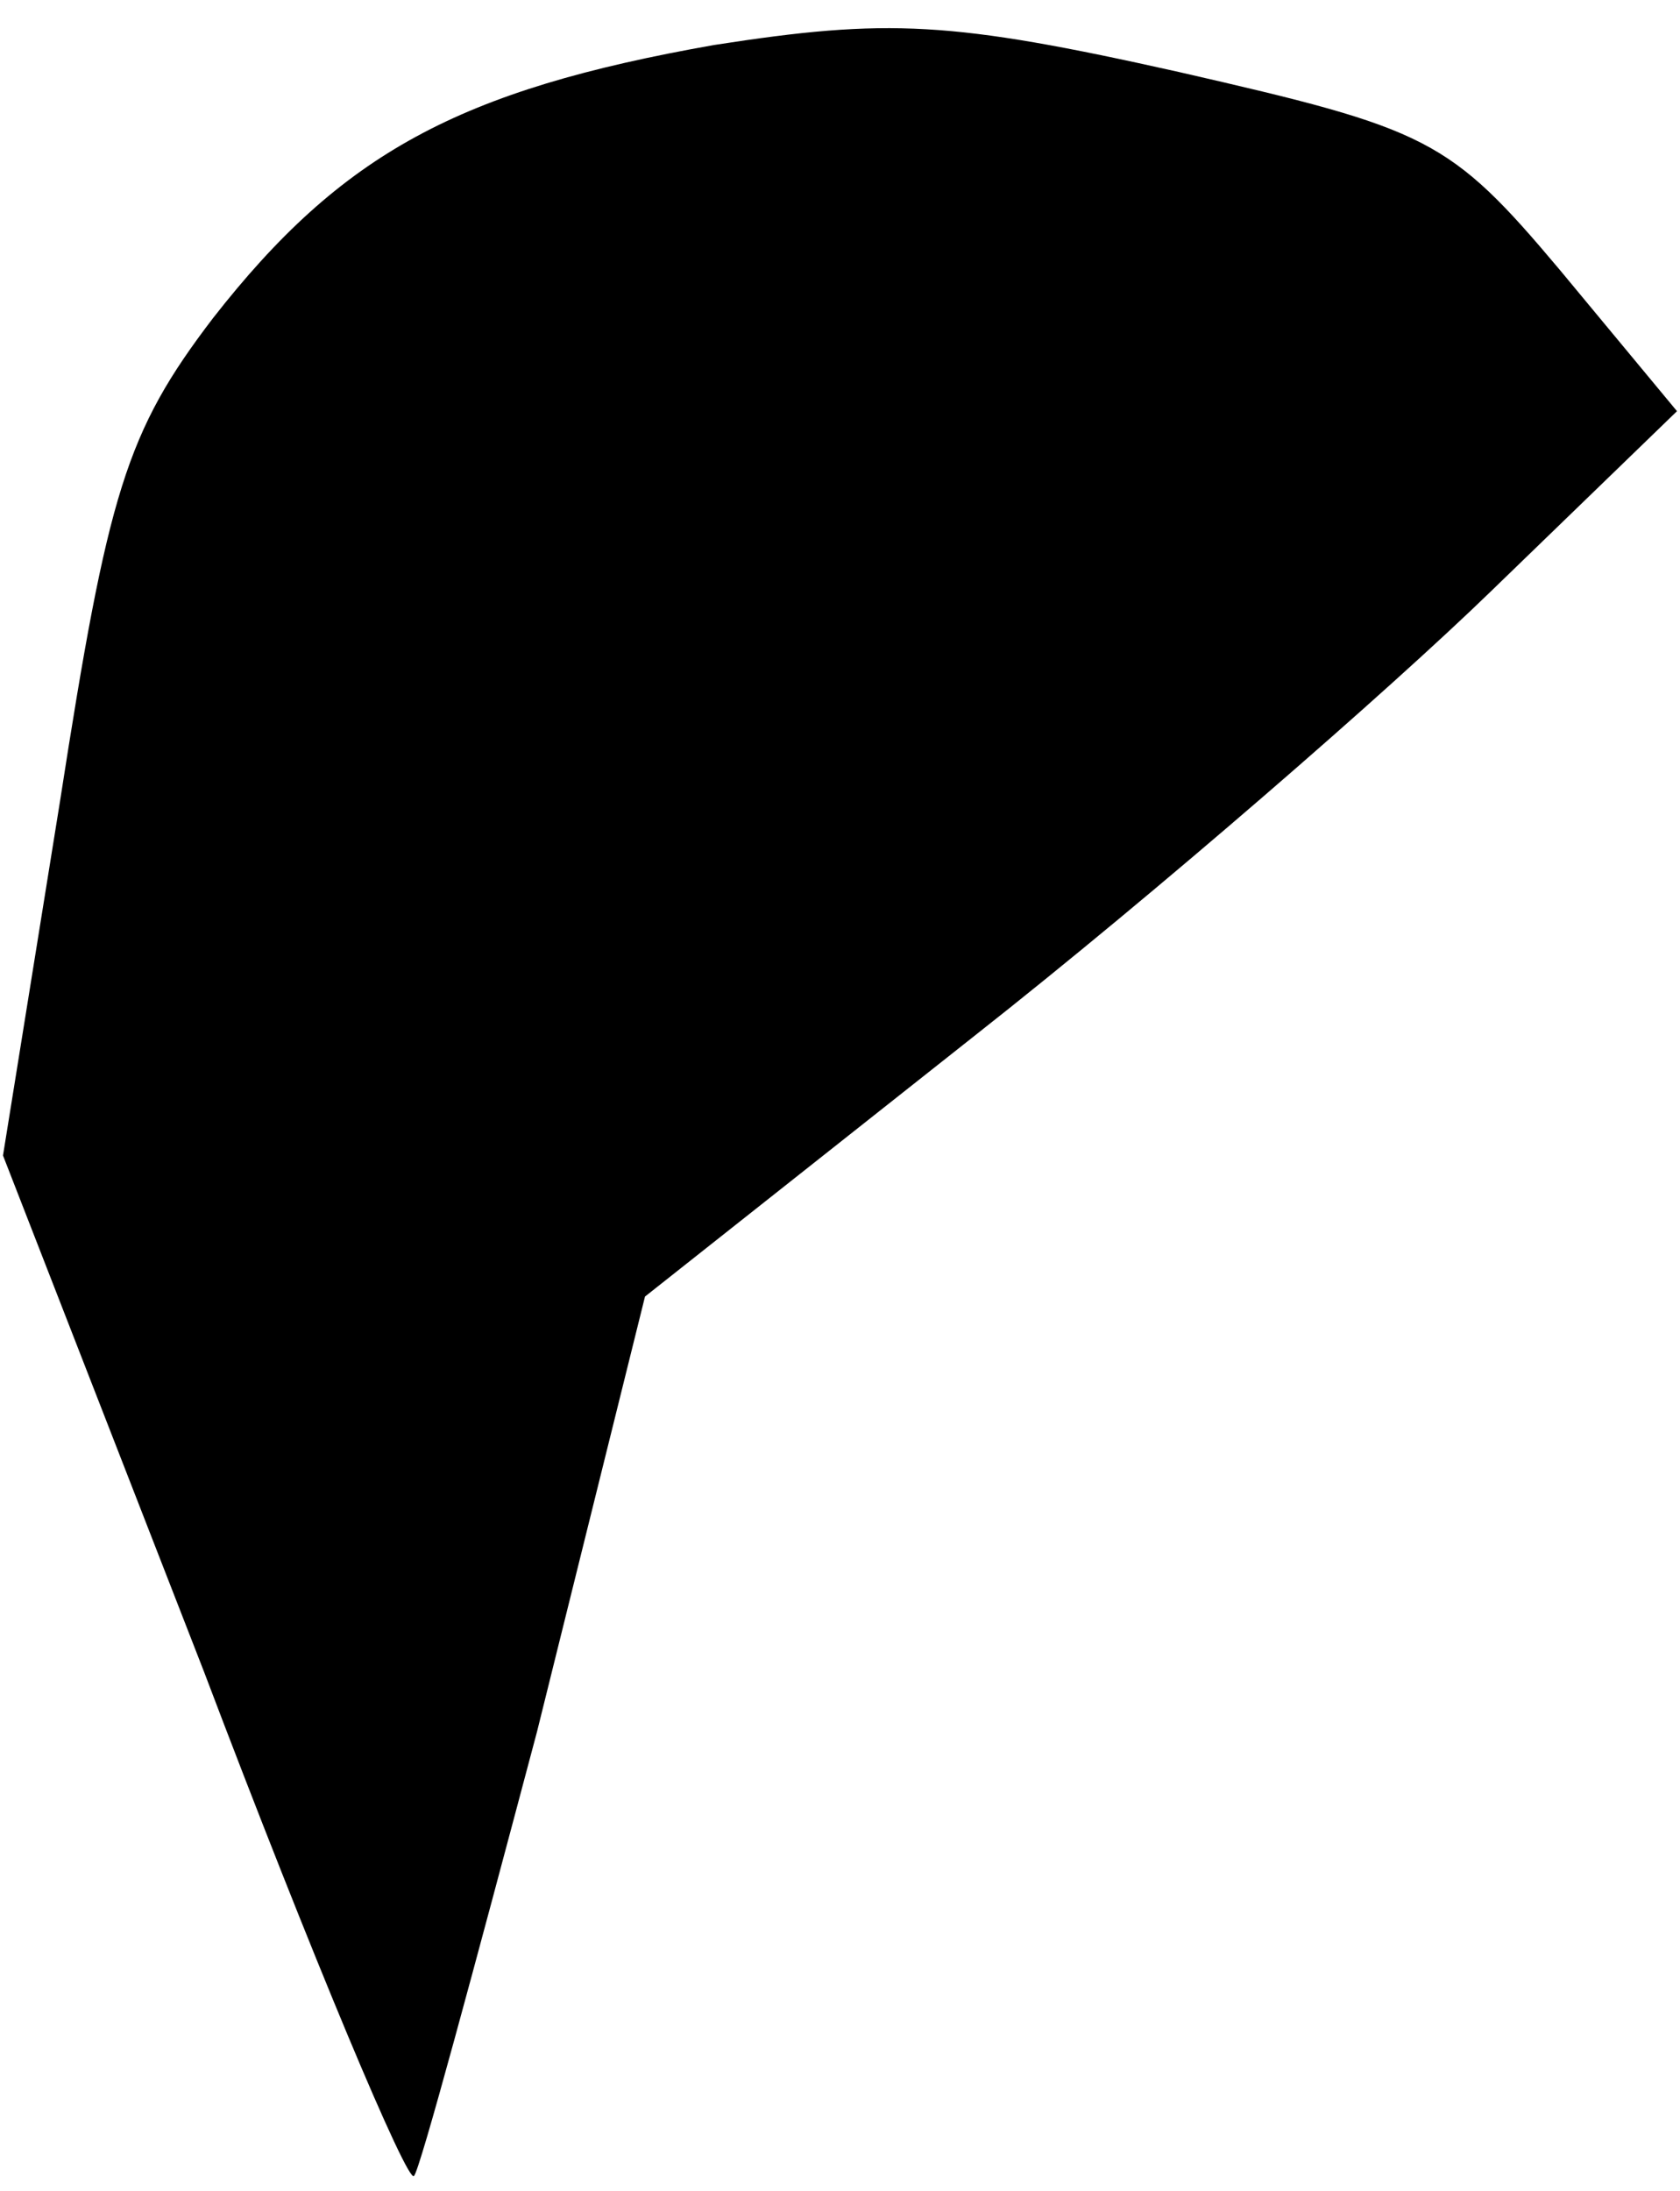 <?xml version="1.0" standalone="no"?>
<!DOCTYPE svg PUBLIC "-//W3C//DTD SVG 20010904//EN"
 "http://www.w3.org/TR/2001/REC-SVG-20010904/DTD/svg10.dtd">
<svg version="1.0" xmlns="http://www.w3.org/2000/svg"
 width="56pt" height="73pt" viewBox="0 0 56 73"
 preserveAspectRatio="xMidYMid meet">
<g transform="translate(0,73) scale(0.1,-0.1)"
fill="#000000" stroke="none">
<path fill="#000000" stroke="none" d="M238 715 c-85 -15 -124 -36 -167 -91
-29 -38 -35 -58 -51 -161 l-19 -118 67 -172 c36 -95 68 -171 70 -168 2 2 20
69 41 148 l36 145 110 87 c61 48 138 115 172 148 l62 60 -39 47 c-37 44 -44
47 -127 66 -76 17 -97 18 -155 9z"/>
</g>
</svg>
